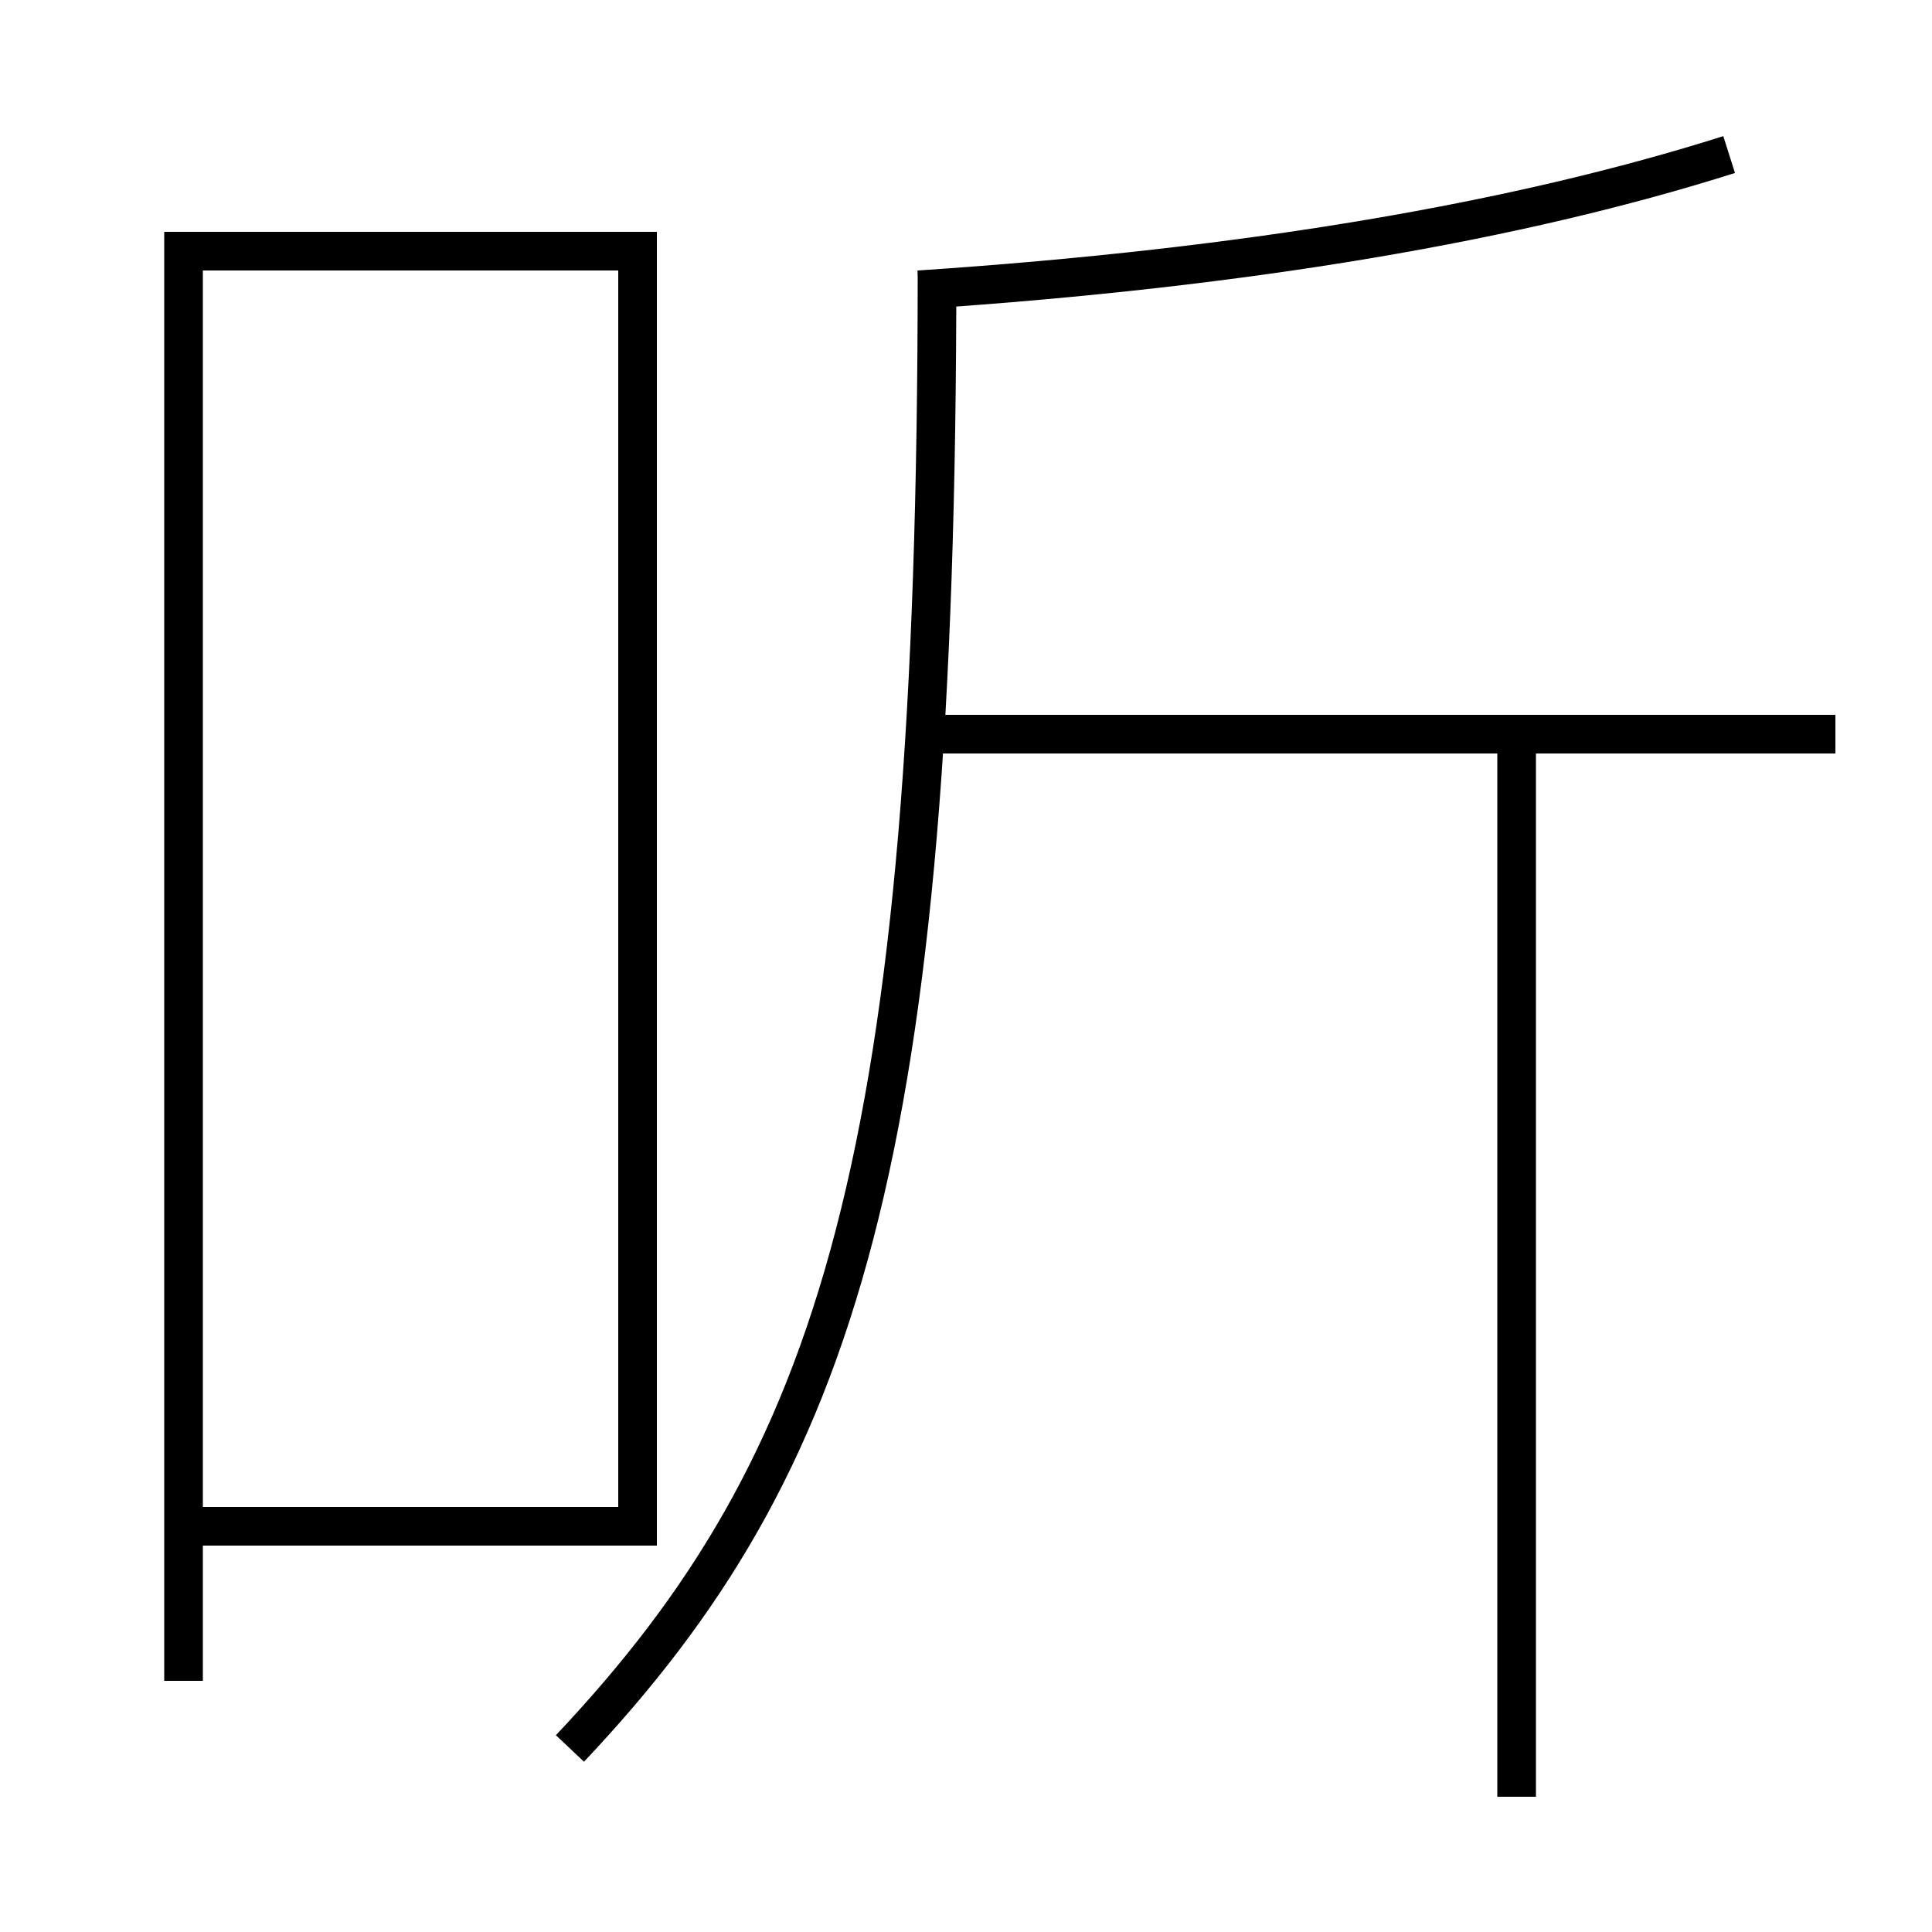 <?xml version='1.0' encoding='utf-8'?>
<svg xmlns="http://www.w3.org/2000/svg" height="100px" version="1.0" viewBox="0 0 100 100" width="100px" x="0px" y="0px">
<line fill="none" stroke="#000000" stroke-width="2" x1="47.81" x2="95" y1="38" y2="38" /><line fill="none" stroke="#000000" stroke-width="2" x1="78.5" x2="78.5" y1="93" y2="38" /><polyline fill="none" points="10.5,79 33,79 33,13 9.5,13 9.5,87" stroke="#000000" stroke-width="2" /><path d="M47.566,14.999 c17.178,-1.145 31.056,-3.555 41.934,-6.999" fill="none" stroke="#000000" stroke-width="2" /><path d="M29.5,90.5 c13.951,-14.778 19,-30.675 19,-76.5" fill="none" stroke="#000000" stroke-width="2" /></svg>
